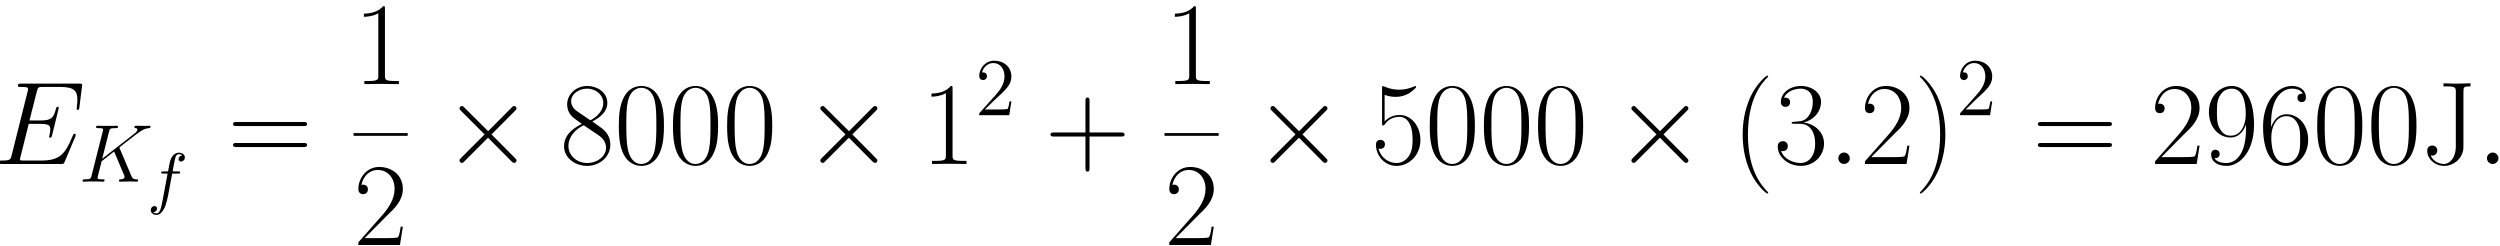 <?xml version="1.0" encoding="UTF-8"?>
<svg xmlns="http://www.w3.org/2000/svg" xmlns:xlink="http://www.w3.org/1999/xlink" width="364.518" height="35.812" viewBox="0 0 364.518 35.812">
<defs>
<g>
<g id="glyph-0-0">
<path d="M 12.031 -4.234 C 12.031 -4.328 11.969 -4.406 11.859 -4.406 C 11.797 -4.406 11.766 -4.391 11.703 -4.344 C 11.672 -4.328 11.672 -4.281 11.516 -3.938 C 10.5 -1.531 9.766 -0.5 7.016 -0.5 L 4.5 -0.5 C 4.25 -0.5 4.219 -0.5 4.109 -0.516 C 3.922 -0.531 3.906 -0.562 3.906 -0.703 C 3.906 -0.828 3.938 -0.938 3.984 -1.078 L 5.172 -5.844 L 6.875 -5.844 C 8.219 -5.844 8.312 -5.547 8.312 -5.031 C 8.312 -4.859 8.312 -4.703 8.203 -4.188 C 8.156 -4.109 8.141 -4.047 8.141 -4 C 8.141 -3.875 8.234 -3.828 8.328 -3.828 C 8.484 -3.828 8.5 -3.938 8.578 -4.188 L 9.562 -8.172 C 9.562 -8.266 9.484 -8.344 9.391 -8.344 C 9.234 -8.344 9.219 -8.281 9.141 -8.047 C 8.797 -6.719 8.453 -6.344 6.922 -6.344 L 5.281 -6.344 L 6.359 -10.578 C 6.516 -11.172 6.547 -11.234 7.25 -11.234 L 9.719 -11.234 C 11.828 -11.234 12.266 -10.656 12.266 -9.344 C 12.266 -9.344 12.266 -8.844 12.188 -8.281 C 12.172 -8.219 12.156 -8.078 12.156 -8.078 C 12.156 -7.938 12.25 -7.891 12.344 -7.891 C 12.469 -7.891 12.531 -7.953 12.562 -8.266 L 12.938 -11.281 C 12.938 -11.328 12.969 -11.531 12.969 -11.531 C 12.969 -11.719 12.812 -11.719 12.5 -11.719 L 4.094 -11.719 C 3.766 -11.719 3.594 -11.719 3.594 -11.422 C 3.594 -11.234 3.719 -11.234 4.016 -11.234 C 5.078 -11.234 5.078 -11.109 5.078 -10.922 C 5.078 -10.828 5.062 -10.766 5.016 -10.578 L 2.688 -1.281 C 2.531 -0.672 2.5 -0.5 1.297 -0.5 C 0.969 -0.5 0.797 -0.5 0.797 -0.188 C 0.797 0 0.891 0 1.234 0 L 9.891 0 C 10.266 0 10.281 -0.016 10.406 -0.297 L 11.969 -4 C 11.984 -4.047 12.031 -4.172 12.031 -4.234 Z M 12.031 -4.234 "/>
</g>
<g id="glyph-0-1">
<path d="M 3.172 -0.828 C 3.172 -1.328 2.75 -1.672 2.344 -1.672 C 1.844 -1.672 1.5 -1.25 1.5 -0.844 C 1.5 -0.344 1.906 0 2.328 0 C 2.828 0 3.172 -0.406 3.172 -0.828 Z M 3.172 -0.828 "/>
</g>
<g id="glyph-1-0">
<path d="M 8.641 -0.234 C 8.641 -0.344 8.531 -0.344 8.422 -0.344 C 7.969 -0.359 7.812 -0.453 7.641 -0.891 L 5.969 -4.828 C 5.969 -4.859 5.922 -4.953 5.922 -5 C 5.922 -5 5.922 -5.016 6.125 -5.172 L 7.297 -6.078 C 8.891 -7.328 9.422 -7.75 10.25 -7.812 C 10.328 -7.828 10.453 -7.828 10.453 -8.031 C 10.453 -8.109 10.406 -8.156 10.312 -8.156 C 10.188 -8.156 10.047 -8.141 9.906 -8.141 L 9.453 -8.141 C 9.078 -8.141 8.688 -8.156 8.328 -8.156 C 8.25 -8.156 8.109 -8.156 8.109 -7.953 C 8.109 -7.828 8.188 -7.812 8.266 -7.812 C 8.391 -7.812 8.547 -7.75 8.547 -7.594 C 8.547 -7.344 8.188 -7.062 8.094 -7 L 3.406 -3.344 L 4.406 -7.297 C 4.5 -7.703 4.531 -7.812 5.375 -7.812 C 5.609 -7.812 5.719 -7.812 5.719 -8.047 C 5.719 -8.156 5.594 -8.156 5.531 -8.156 C 5.312 -8.156 5.062 -8.141 4.844 -8.141 L 3.438 -8.141 C 3.219 -8.141 2.953 -8.156 2.734 -8.156 C 2.641 -8.156 2.516 -8.156 2.516 -7.938 C 2.516 -7.812 2.625 -7.812 2.797 -7.812 C 3.531 -7.812 3.531 -7.719 3.531 -7.594 C 3.531 -7.594 3.531 -7.5 3.484 -7.312 L 1.859 -0.891 C 1.75 -0.469 1.734 -0.344 0.891 -0.344 C 0.672 -0.344 0.547 -0.344 0.547 -0.125 C 0.547 0 0.656 0 0.734 0 C 0.953 0 1.188 -0.031 1.422 -0.031 L 2.828 -0.031 C 3.047 -0.031 3.297 0 3.531 0 C 3.625 0 3.75 0 3.75 -0.234 C 3.75 -0.344 3.641 -0.344 3.469 -0.344 C 2.734 -0.344 2.734 -0.438 2.734 -0.562 C 2.734 -0.641 2.812 -0.938 2.859 -1.141 L 3.328 -2.984 L 5.141 -4.406 L 6.609 -0.938 C 6.641 -0.875 6.672 -0.797 6.672 -0.719 C 6.672 -0.359 6.188 -0.344 6.078 -0.344 C 5.969 -0.344 5.859 -0.344 5.859 -0.125 C 5.859 0 5.984 0 6.031 0 C 6.438 0 6.891 -0.031 7.297 -0.031 L 7.875 -0.031 C 8.062 -0.031 8.266 0 8.438 0 C 8.516 0 8.641 0 8.641 -0.234 Z M 8.641 -0.234 "/>
</g>
<g id="glyph-2-0">
<path d="M 5.5 -6.344 C 5.5 -6.797 5.047 -7.031 4.641 -7.031 C 4.297 -7.031 3.672 -6.844 3.375 -5.859 C 3.312 -5.656 3.281 -5.547 3.047 -4.297 L 2.359 -4.297 C 2.156 -4.297 2.047 -4.297 2.047 -4.109 C 2.047 -3.984 2.141 -3.984 2.328 -3.984 L 2.984 -3.984 L 2.25 -0.047 C 2.062 0.922 1.891 1.828 1.375 1.828 C 1.328 1.828 1.094 1.828 0.891 1.641 C 1.359 1.609 1.453 1.25 1.453 1.109 C 1.453 0.875 1.266 0.75 1.078 0.75 C 0.812 0.75 0.531 0.984 0.531 1.359 C 0.531 1.797 0.969 2.047 1.375 2.047 C 1.922 2.047 2.328 1.453 2.5 1.078 C 2.828 0.453 3.047 -0.75 3.062 -0.828 L 3.656 -3.984 L 4.516 -3.984 C 4.719 -3.984 4.812 -3.984 4.812 -4.188 C 4.812 -4.297 4.719 -4.297 4.547 -4.297 L 3.719 -4.297 C 3.828 -4.875 3.812 -4.859 3.922 -5.438 C 3.969 -5.641 4.109 -6.344 4.172 -6.469 C 4.25 -6.656 4.422 -6.812 4.641 -6.812 C 4.672 -6.812 4.938 -6.812 5.125 -6.625 C 4.688 -6.594 4.578 -6.234 4.578 -6.094 C 4.578 -5.859 4.766 -5.734 4.953 -5.734 C 5.219 -5.734 5.5 -5.969 5.5 -6.344 Z M 5.5 -6.344 "/>
</g>
<g id="glyph-3-0">
<path d="M 11.594 -5.812 C 11.594 -6.125 11.297 -6.125 11 -6.125 L 1.375 -6.125 C 1.078 -6.125 0.797 -6.125 0.797 -5.812 C 0.797 -5.531 1.047 -5.531 1.312 -5.531 L 11.078 -5.531 C 11.328 -5.531 11.594 -5.531 11.594 -5.812 Z M 11.594 -2.766 C 11.594 -3.062 11.328 -3.062 11.078 -3.062 L 1.312 -3.062 C 1.047 -3.062 0.797 -3.062 0.797 -2.766 C 0.797 -2.469 1.078 -2.469 1.375 -2.469 L 11 -2.469 C 11.297 -2.469 11.594 -2.469 11.594 -2.766 Z M 11.594 -2.766 "/>
</g>
<g id="glyph-3-1">
<path d="M 6.609 0 L 6.609 -0.453 L 6.094 -0.453 C 4.609 -0.453 4.578 -0.641 4.578 -1.25 L 4.578 -11 C 4.578 -11.359 4.562 -11.375 4.328 -11.375 C 3.656 -10.578 2.641 -10.312 1.672 -10.281 C 1.625 -10.281 1.531 -10.281 1.516 -10.25 C 1.5 -10.203 1.5 -10.172 1.5 -9.812 C 2.031 -9.812 2.922 -9.922 3.609 -10.328 L 3.609 -1.25 C 3.609 -0.656 3.578 -0.453 2.094 -0.453 L 1.578 -0.453 L 1.578 0 L 4.094 -0.031 Z M 6.609 0 "/>
</g>
<g id="glyph-3-2">
<path d="M 7.188 -2.672 L 6.875 -2.672 C 6.703 -1.453 6.562 -1.234 6.484 -1.141 C 6.406 -1 5.172 -1 4.922 -1 L 1.625 -1 L 4.906 -4.312 C 5.953 -5.297 7.188 -6.469 7.188 -8.172 C 7.188 -10.203 5.562 -11.375 3.75 -11.375 C 1.859 -11.375 0.703 -9.719 0.703 -8.156 C 0.703 -7.484 1.203 -7.406 1.406 -7.406 C 1.578 -7.406 2.094 -7.5 2.094 -8.109 C 2.094 -8.641 1.656 -8.797 1.406 -8.797 C 1.312 -8.797 1.203 -8.781 1.141 -8.75 C 1.469 -10.203 2.469 -10.938 3.516 -10.938 C 5.016 -10.938 5.984 -9.75 5.984 -8.172 C 5.984 -6.688 5.109 -5.391 4.125 -4.266 L 0.703 -0.391 L 0.703 0 L 6.766 0 Z M 7.188 -2.672 "/>
</g>
<g id="glyph-3-3">
<path d="M 7.312 -2.812 C 7.312 -4.375 6.266 -5.094 5.578 -5.562 C 5.344 -5.734 5.203 -5.812 4.688 -6.203 C 5.766 -6.75 6.875 -7.578 6.875 -8.906 C 6.875 -10.469 5.359 -11.375 3.953 -11.375 C 2.391 -11.375 1.016 -10.25 1.016 -8.672 C 1.016 -8.25 1.125 -7.5 1.797 -6.859 C 1.969 -6.688 2.688 -6.172 3.156 -5.844 C 2.375 -5.438 0.562 -4.5 0.562 -2.594 C 0.562 -0.828 2.25 0.281 3.922 0.281 C 5.766 0.281 7.312 -1.047 7.312 -2.812 Z M 6.281 -8.906 C 6.281 -7.297 4.5 -6.391 4.406 -6.391 C 4.406 -6.391 4.375 -6.391 4.234 -6.484 L 2.422 -7.719 C 2.297 -7.797 1.594 -8.328 1.594 -9.141 C 1.594 -10.188 2.688 -10.984 3.922 -10.984 C 5.281 -10.984 6.281 -10.016 6.281 -8.906 Z M 6.688 -2.375 C 6.688 -1.109 5.406 -0.141 3.953 -0.141 C 2.391 -0.141 1.203 -1.25 1.203 -2.625 C 1.203 -3.984 2.25 -5.109 3.438 -5.641 L 5.594 -4.188 C 5.859 -4 6.688 -3.422 6.688 -2.375 Z M 6.688 -2.375 "/>
</g>
<g id="glyph-3-4">
<path d="M 7.234 -5.531 C 7.234 -6.578 7.219 -8.375 6.484 -9.75 C 5.859 -10.953 4.844 -11.375 3.938 -11.375 C 3.109 -11.375 2.062 -11 1.406 -9.766 C 0.719 -8.469 0.656 -6.875 0.656 -5.531 C 0.656 -4.547 0.672 -3.047 1.203 -1.734 C 1.953 0.031 3.266 0.281 3.938 0.281 C 4.734 0.281 5.938 -0.047 6.641 -1.688 C 7.156 -2.875 7.234 -4.266 7.234 -5.531 Z M 6.125 -5.719 C 6.125 -4.594 6.125 -3.219 5.922 -2.203 C 5.562 -0.328 4.547 0 3.938 0 C 2.844 0 2.188 -0.953 1.953 -2.25 C 1.75 -3.266 1.75 -4.75 1.75 -5.719 C 1.75 -7.047 1.75 -8.141 1.984 -9.188 C 2.312 -10.656 3.266 -11.109 3.938 -11.109 C 4.656 -11.109 5.562 -10.641 5.891 -9.234 C 6.109 -8.25 6.125 -7.094 6.125 -5.719 Z M 6.125 -5.719 "/>
</g>
<g id="glyph-3-5">
<path d="M 11.594 -4.281 C 11.594 -4.594 11.312 -4.594 11.047 -4.594 L 6.484 -4.594 L 6.484 -9.156 C 6.484 -9.406 6.484 -9.688 6.203 -9.688 C 5.891 -9.688 5.891 -9.422 5.891 -9.156 L 5.891 -4.594 L 1.328 -4.594 C 1.078 -4.594 0.797 -4.594 0.797 -4.312 C 0.797 -4 1.062 -4 1.328 -4 L 5.891 -4 L 5.891 0.562 C 5.891 0.812 5.891 1.109 6.188 1.109 C 6.484 1.109 6.484 0.828 6.484 0.562 L 6.484 -4 L 11.047 -4 C 11.297 -4 11.594 -4 11.594 -4.281 Z M 11.594 -4.281 "/>
</g>
<g id="glyph-3-6">
<path d="M 7.188 -3.484 C 7.188 -5.547 5.844 -7.141 4.172 -7.141 C 3.281 -7.141 2.547 -6.812 1.969 -6.203 L 1.969 -10.078 C 2.141 -10 2.844 -9.781 3.562 -9.781 C 5.172 -9.781 6.047 -10.641 6.547 -11.141 C 6.547 -11.281 6.547 -11.359 6.438 -11.359 C 6.438 -11.359 6.391 -11.359 6.25 -11.297 C 5.641 -11.031 4.938 -10.828 4.078 -10.828 C 3.562 -10.828 2.797 -10.906 1.953 -11.281 C 1.75 -11.359 1.703 -11.359 1.703 -11.359 C 1.625 -11.359 1.594 -11.344 1.594 -11 L 1.594 -6.016 C 1.594 -5.703 1.594 -5.609 1.781 -5.609 C 1.859 -5.609 1.891 -5.641 1.984 -5.766 C 2.531 -6.547 3.281 -6.875 4.156 -6.875 C 4.75 -6.875 6.047 -6.484 6.047 -3.547 C 6.047 -3 6.047 -2 5.531 -1.203 C 5.094 -0.5 4.422 -0.141 3.688 -0.141 C 2.547 -0.141 1.391 -0.938 1.078 -2.25 C 1.156 -2.234 1.297 -2.203 1.359 -2.203 C 1.578 -2.203 2.016 -2.328 2.016 -2.859 C 2.016 -3.328 1.688 -3.516 1.359 -3.516 C 0.969 -3.516 0.703 -3.266 0.703 -2.797 C 0.703 -1.297 1.891 0.281 3.719 0.281 C 5.5 0.281 7.188 -1.25 7.188 -3.484 Z M 7.188 -3.484 "/>
</g>
<g id="glyph-3-7">
<path d="M 5.266 4.203 C 5.266 4.203 5.266 4.156 5.219 4.094 C 4.422 3.281 2.312 1.078 2.312 -4.281 C 2.312 -9.656 4.391 -11.844 5.234 -12.703 C 5.234 -12.703 5.266 -12.766 5.266 -12.812 C 5.266 -12.859 5.219 -12.891 5.141 -12.891 C 4.953 -12.891 3.5 -11.625 2.656 -9.734 C 1.797 -7.812 1.547 -5.953 1.547 -4.312 C 1.547 -3.062 1.672 -0.969 2.703 1.25 C 3.531 3.047 4.938 4.312 5.141 4.312 C 5.234 4.312 5.266 4.266 5.266 4.203 Z M 5.266 4.203 "/>
</g>
<g id="glyph-3-8">
<path d="M 7.312 -2.984 C 7.312 -4.656 5.938 -5.859 4.312 -6.047 C 5.609 -6.312 6.875 -7.484 6.875 -9.062 C 6.875 -10.406 5.516 -11.375 3.953 -11.375 C 2.391 -11.375 1.016 -10.422 1.016 -9.047 C 1.016 -8.438 1.469 -8.328 1.688 -8.328 C 2.047 -8.328 2.359 -8.562 2.359 -9 C 2.359 -9.453 2.047 -9.672 1.688 -9.672 C 1.625 -9.672 1.531 -9.672 1.469 -9.641 C 1.969 -10.781 3.328 -10.984 3.922 -10.984 C 4.531 -10.984 5.672 -10.688 5.672 -9.047 C 5.672 -8.562 5.594 -7.703 5.016 -6.938 C 4.5 -6.266 3.906 -6.234 3.344 -6.188 C 3.25 -6.188 2.859 -6.141 2.797 -6.141 C 2.672 -6.125 2.594 -6.109 2.594 -5.984 C 2.594 -5.875 2.625 -5.859 2.969 -5.859 L 3.812 -5.859 C 5.344 -5.859 6.016 -4.531 6.016 -3 C 6.016 -0.938 4.906 -0.141 3.906 -0.141 C 3 -0.141 1.516 -0.578 1.047 -1.906 C 1.141 -1.875 1.219 -1.875 1.312 -1.875 C 1.719 -1.875 2.031 -2.156 2.031 -2.594 C 2.031 -3.094 1.656 -3.328 1.312 -3.328 C 1.016 -3.328 0.562 -3.188 0.562 -2.547 C 0.562 -0.969 2.125 0.281 3.938 0.281 C 5.859 0.281 7.312 -1.219 7.312 -2.984 Z M 7.312 -2.984 "/>
</g>
<g id="glyph-3-9">
<path d="M 4.531 -4.281 C 4.531 -5.531 4.406 -7.625 3.375 -9.844 C 2.547 -11.641 1.141 -12.891 0.938 -12.891 C 0.875 -12.891 0.812 -12.875 0.812 -12.797 C 0.812 -12.797 0.828 -12.734 0.844 -12.703 C 1.672 -11.844 3.766 -9.656 3.766 -4.312 C 3.766 1.062 1.688 3.25 0.844 4.109 C 0.828 4.156 0.812 4.203 0.812 4.203 C 0.812 4.281 0.875 4.312 0.938 4.312 C 1.125 4.312 2.578 3.031 3.422 1.141 C 4.281 -0.781 4.531 -2.641 4.531 -4.281 Z M 4.531 -4.281 "/>
</g>
<g id="glyph-3-10">
<path d="M 7.234 -5.688 C 7.234 -10.406 5.297 -11.375 4 -11.375 C 2.297 -11.375 0.656 -9.891 0.656 -7.578 C 0.656 -5.438 2.047 -3.859 3.812 -3.859 C 5.25 -3.859 5.891 -5.203 6.062 -5.766 L 6.062 -5.094 C 6.062 -1.312 4.5 -0.141 3.203 -0.141 C 2.812 -0.141 1.844 -0.188 1.453 -0.859 C 1.891 -0.797 2.219 -1.031 2.219 -1.469 C 2.219 -1.922 1.844 -2.078 1.594 -2.078 C 1.453 -2.078 0.984 -2.016 0.984 -1.422 C 0.984 -0.266 2 0.281 3.234 0.281 C 5.219 0.281 7.234 -1.891 7.234 -5.688 Z M 6.031 -7.188 C 6.031 -5.953 5.469 -4.125 3.844 -4.125 C 3.375 -4.125 2.719 -4.219 2.188 -5.25 C 1.828 -5.922 1.828 -6.719 1.828 -7.562 C 1.828 -8.578 1.828 -9.281 2.312 -10.031 C 2.547 -10.406 3 -10.984 4 -10.984 C 6.031 -10.984 6.031 -7.875 6.031 -7.188 Z M 6.031 -7.188 "/>
</g>
<g id="glyph-3-11">
<path d="M 7.234 -3.531 C 7.234 -5.688 5.844 -7.25 4.078 -7.25 C 3.031 -7.25 2.25 -6.562 1.828 -5.359 L 1.828 -5.938 C 1.828 -10.062 3.75 -10.984 4.875 -10.984 C 5.234 -10.984 6.109 -10.922 6.453 -10.25 C 6.188 -10.25 5.672 -10.25 5.672 -9.641 C 5.672 -9.172 6.047 -9.016 6.281 -9.016 C 6.438 -9.016 6.906 -9.094 6.906 -9.672 C 6.906 -10.766 6.047 -11.375 4.859 -11.375 C 2.812 -11.375 0.656 -9.25 0.656 -5.438 C 0.656 -0.75 2.594 0.281 3.984 0.281 C 5.641 0.281 7.234 -1.219 7.234 -3.531 Z M 6.062 -3.547 C 6.062 -2.625 6.062 -1.922 5.703 -1.234 C 5.328 -0.531 4.766 -0.141 3.984 -0.141 C 1.859 -0.141 1.859 -3.312 1.859 -3.938 C 1.859 -5.188 2.438 -6.969 4.047 -6.969 C 4.344 -6.969 5.188 -6.969 5.75 -5.781 C 6.062 -5.109 6.062 -4.406 6.062 -3.547 Z M 6.062 -3.547 "/>
</g>
<g id="glyph-4-0">
<path d="M 10.844 -0.5 C 10.844 -0.641 10.812 -0.672 10.625 -0.859 L 7.203 -4.312 L 10.625 -7.75 C 10.812 -7.938 10.844 -7.969 10.844 -8.109 C 10.844 -8.297 10.688 -8.453 10.5 -8.453 C 10.359 -8.453 10.297 -8.391 10.141 -8.234 L 6.703 -4.781 L 3.234 -8.234 C 3.047 -8.422 3.016 -8.453 2.875 -8.453 C 2.703 -8.453 2.531 -8.297 2.531 -8.109 C 2.531 -7.969 2.594 -7.906 2.75 -7.75 L 6.188 -4.312 L 2.75 -0.875 C 2.578 -0.703 2.531 -0.609 2.531 -0.5 C 2.531 -0.312 2.703 -0.156 2.875 -0.156 C 3.016 -0.156 3.047 -0.188 3.234 -0.375 L 6.688 -3.828 L 10.125 -0.375 C 10.297 -0.203 10.406 -0.156 10.5 -0.156 C 10.703 -0.156 10.844 -0.312 10.844 -0.5 Z M 10.844 -0.5 "/>
</g>
<g id="glyph-5-0">
<path d="M 5.266 -2.016 L 5 -2.016 C 4.953 -1.812 4.859 -1.141 4.75 -0.953 C 4.656 -0.844 3.984 -0.844 3.625 -0.844 L 1.406 -0.844 C 1.734 -1.125 2.469 -1.891 2.766 -2.172 C 4.594 -3.844 5.266 -4.469 5.266 -5.656 C 5.266 -7.031 4.172 -7.953 2.781 -7.953 C 1.406 -7.953 0.578 -6.766 0.578 -5.734 C 0.578 -5.125 1.109 -5.125 1.141 -5.125 C 1.406 -5.125 1.703 -5.312 1.703 -5.688 C 1.703 -6.031 1.484 -6.25 1.141 -6.25 C 1.047 -6.25 1.016 -6.25 0.984 -6.234 C 1.203 -7.047 1.859 -7.609 2.625 -7.609 C 3.641 -7.609 4.266 -6.75 4.266 -5.656 C 4.266 -4.641 3.688 -3.75 3 -2.984 L 0.578 -0.281 L 0.578 0 L 4.953 0 Z M 5.266 -2.016 "/>
</g>
<g id="glyph-6-0">
<path d="M 7.219 -11.312 L 7.219 -11.766 L 5.531 -11.719 C 4.797 -11.719 4.016 -11.719 3.281 -11.766 L 3.281 -11.312 L 3.703 -11.312 C 5.047 -11.312 5.078 -11.125 5.078 -10.5 L 5.078 -2.531 C 5.078 -0.953 4.219 0 3.344 0 C 2.891 0 1.859 -0.203 1.406 -1.25 C 1.484 -1.234 1.562 -1.219 1.641 -1.219 C 1.969 -1.219 2.375 -1.453 2.375 -1.969 C 2.375 -2.375 2.078 -2.688 1.656 -2.688 C 1.234 -2.688 0.906 -2.422 0.906 -1.922 C 0.906 -0.781 1.969 0.281 3.375 0.281 C 4.719 0.281 5.953 -0.688 6.172 -2.141 C 6.188 -2.25 6.188 -2.297 6.188 -2.875 L 6.188 -10.109 C 6.188 -10.406 6.188 -10.875 6.219 -10.984 C 6.281 -11.312 6.688 -11.312 7.219 -11.312 Z M 7.219 -11.312 "/>
</g>
</g>
<clipPath id="clip-0">
<path clip-rule="nonzero" d="M 52 24 L 59 24 L 59 35.719 L 52 35.719 Z M 52 24 "/>
</clipPath>
<clipPath id="clip-1">
<path clip-rule="nonzero" d="M 170 24 L 177 24 L 177 35.719 L 170 35.719 Z M 170 24 "/>
</clipPath>
<clipPath id="clip-2">
<path clip-rule="nonzero" d="M 362 22 L 364.277 22 L 364.277 24 L 362 24 Z M 362 22 "/>
</clipPath>
</defs>
<g fill="rgb(0%, 0%, 0%)" fill-opacity="1">
<use xlink:href="#glyph-0-0" x="-0.985" y="23.909"/>
</g>
<g fill="rgb(0%, 0%, 0%)" fill-opacity="1">
<use xlink:href="#glyph-1-0" x="11.493" y="26.492"/>
</g>
<g fill="rgb(0%, 0%, 0%)" fill-opacity="1">
<use xlink:href="#glyph-2-0" x="21.452" y="29.292"/>
</g>
<g fill="rgb(0%, 0%, 0%)" fill-opacity="1">
<use xlink:href="#glyph-3-0" x="33.18" y="23.909"/>
</g>
<g fill="rgb(0%, 0%, 0%)" fill-opacity="1">
<use xlink:href="#glyph-3-1" x="51.55" y="12.263"/>
</g>
<path fill="none" stroke-width="0.398" stroke-linecap="butt" stroke-linejoin="miter" stroke="rgb(0%, 0%, 0%)" stroke-opacity="1" stroke-miterlimit="10" d="M 0.001 -0 L 7.895 -0 " transform="matrix(1, 0, 0, -1, 51.55, 19.605)"/>
<g clip-path="url(#clip-0)">
<g fill="rgb(0%, 0%, 0%)" fill-opacity="1">
<use xlink:href="#glyph-3-2" x="51.55" y="35.718"/>
</g>
</g>
<g fill="rgb(0%, 0%, 0%)" fill-opacity="1">
<use xlink:href="#glyph-4-0" x="64.467" y="23.909"/>
</g>
<g fill="rgb(0%, 0%, 0%)" fill-opacity="1">
<use xlink:href="#glyph-3-3" x="81.679" y="23.909"/>
<use xlink:href="#glyph-3-4" x="89.574" y="23.909"/>
<use xlink:href="#glyph-3-4" x="97.469" y="23.909"/>
<use xlink:href="#glyph-3-4" x="105.364" y="23.909"/>
</g>
<g fill="rgb(0%, 0%, 0%)" fill-opacity="1">
<use xlink:href="#glyph-4-0" x="117.081" y="23.909"/>
</g>
<g fill="rgb(0%, 0%, 0%)" fill-opacity="1">
<use xlink:href="#glyph-3-1" x="134.31" y="23.909"/>
</g>
<g fill="rgb(0%, 0%, 0%)" fill-opacity="1">
<use xlink:href="#glyph-5-0" x="142.2" y="16.801"/>
</g>
<g fill="rgb(0%, 0%, 0%)" fill-opacity="1">
<use xlink:href="#glyph-3-5" x="152.377" y="23.909"/>
</g>
<g fill="rgb(0%, 0%, 0%)" fill-opacity="1">
<use xlink:href="#glyph-3-1" x="169.791" y="12.263"/>
</g>
<path fill="none" stroke-width="0.398" stroke-linecap="butt" stroke-linejoin="miter" stroke="rgb(0%, 0%, 0%)" stroke-opacity="1" stroke-miterlimit="10" d="M -0.002 -0 L 7.896 -0 " transform="matrix(1, 0, 0, -1, 169.791, 19.605)"/>
<g clip-path="url(#clip-1)">
<g fill="rgb(0%, 0%, 0%)" fill-opacity="1">
<use xlink:href="#glyph-3-2" x="169.791" y="35.718"/>
</g>
</g>
<g fill="rgb(0%, 0%, 0%)" fill-opacity="1">
<use xlink:href="#glyph-4-0" x="182.707" y="23.909"/>
</g>
<g fill="rgb(0%, 0%, 0%)" fill-opacity="1">
<use xlink:href="#glyph-3-6" x="199.919" y="23.909"/>
<use xlink:href="#glyph-3-4" x="207.814" y="23.909"/>
<use xlink:href="#glyph-3-4" x="215.709" y="23.909"/>
<use xlink:href="#glyph-3-4" x="223.604" y="23.909"/>
</g>
<g fill="rgb(0%, 0%, 0%)" fill-opacity="1">
<use xlink:href="#glyph-4-0" x="235.338" y="23.909"/>
</g>
<g fill="rgb(0%, 0%, 0%)" fill-opacity="1">
<use xlink:href="#glyph-3-7" x="252.55" y="23.909"/>
<use xlink:href="#glyph-3-8" x="258.646" y="23.909"/>
</g>
<g fill="rgb(0%, 0%, 0%)" fill-opacity="1">
<use xlink:href="#glyph-0-1" x="266.541" y="23.909"/>
</g>
<g fill="rgb(0%, 0%, 0%)" fill-opacity="1">
<use xlink:href="#glyph-3-2" x="271.223" y="23.909"/>
<use xlink:href="#glyph-3-9" x="279.118" y="23.909"/>
</g>
<g fill="rgb(0%, 0%, 0%)" fill-opacity="1">
<use xlink:href="#glyph-5-0" x="285.212" y="16.801"/>
</g>
<g fill="rgb(0%, 0%, 0%)" fill-opacity="1">
<use xlink:href="#glyph-3-0" x="296.345" y="23.909"/>
</g>
<g fill="rgb(0%, 0%, 0%)" fill-opacity="1">
<use xlink:href="#glyph-3-2" x="313.524" y="23.909"/>
<use xlink:href="#glyph-3-10" x="321.419" y="23.909"/>
<use xlink:href="#glyph-3-11" x="329.314" y="23.909"/>
<use xlink:href="#glyph-3-4" x="337.209" y="23.909"/>
<use xlink:href="#glyph-3-4" x="345.104" y="23.909"/>
</g>
<g fill="rgb(0%, 0%, 0%)" fill-opacity="1">
<use xlink:href="#glyph-6-0" x="352.999" y="23.909"/>
</g>
<g clip-path="url(#clip-2)">
<g fill="rgb(0%, 0%, 0%)" fill-opacity="1">
<use xlink:href="#glyph-0-1" x="361.116" y="23.909"/>
</g>
</g>
</svg>
